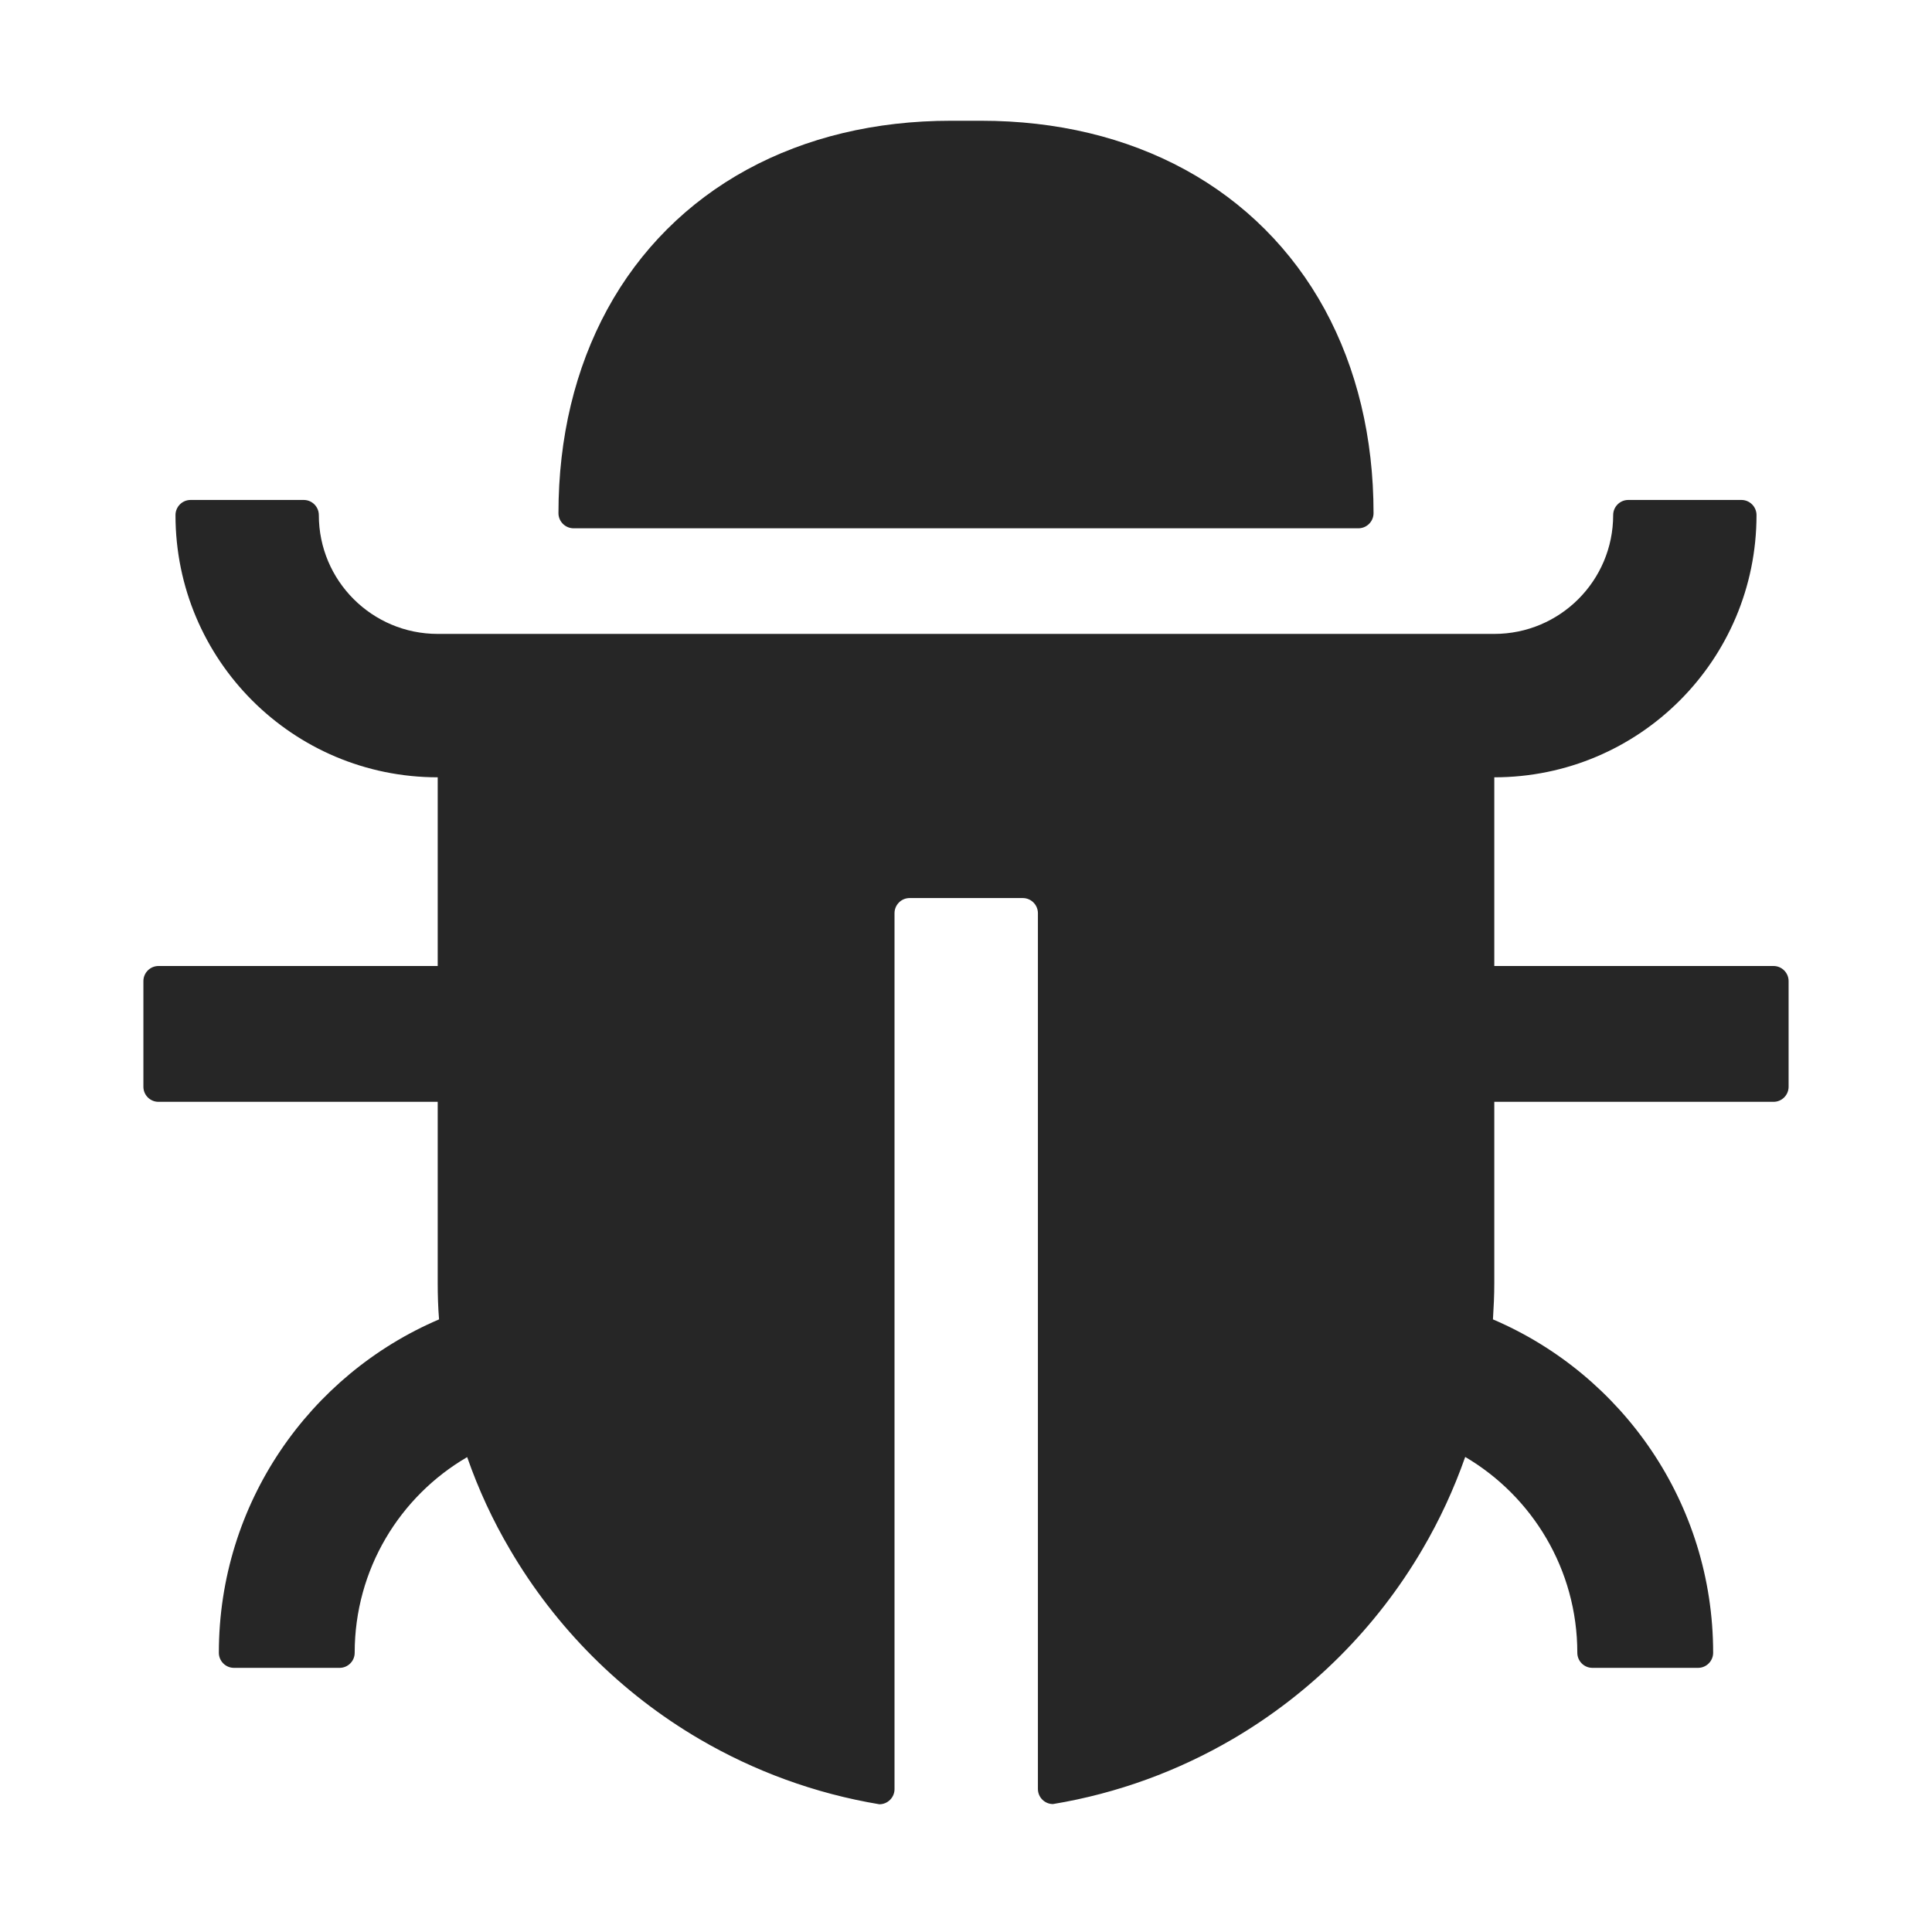 <svg width="36" height="36" viewBox="0 0 36 36" fill="none" xmlns="http://www.w3.org/2000/svg">
<path d="M10.688 9.844H25.312C25.467 9.844 25.594 9.717 25.594 9.562C25.594 8.156 25.284 6.866 24.683 5.762C24.078 4.655 23.189 3.765 22.082 3.161C20.978 2.559 19.688 2.25 18.281 2.25H17.719C16.312 2.25 15.022 2.559 13.918 3.161C12.811 3.765 11.921 4.655 11.317 5.762C10.716 6.866 10.406 8.156 10.406 9.562C10.406 9.717 10.533 9.844 10.688 9.844Z" fill="black" fill-opacity="0.85"/>
<path d="M33.047 18H27.844V14.484C30.544 14.484 32.73 12.298 32.73 9.598C32.73 9.443 32.604 9.316 32.449 9.316H30.34C30.185 9.316 30.059 9.443 30.059 9.598C30.059 10.821 29.067 11.812 27.844 11.812H8.156C6.933 11.812 5.941 10.821 5.941 9.598C5.941 9.443 5.815 9.316 5.66 9.316H3.551C3.396 9.316 3.27 9.443 3.27 9.598C3.27 12.298 5.456 14.484 8.156 14.484V18H2.953C2.798 18 2.672 18.127 2.672 18.281V20.25C2.672 20.405 2.798 20.531 2.953 20.531H8.156V23.906C8.156 24.135 8.163 24.363 8.181 24.585C5.769 25.615 4.078 28.009 4.078 30.797C4.078 30.952 4.205 31.078 4.359 31.078H6.328C6.483 31.078 6.609 30.952 6.609 30.797C6.609 29.243 7.45 27.882 8.705 27.151C8.916 27.756 9.183 28.332 9.503 28.874C10.357 30.333 11.577 31.553 13.036 32.407C14.052 33.001 15.181 33.419 16.386 33.62C16.541 33.62 16.668 33.493 16.668 33.339V17.016C16.668 16.861 16.794 16.734 16.949 16.734H19.058C19.213 16.734 19.34 16.861 19.34 17.016V33.335C19.34 33.49 19.466 33.616 19.621 33.616C20.827 33.416 21.955 32.998 22.971 32.404C24.43 31.549 25.65 30.329 26.504 28.87C26.824 28.325 27.091 27.749 27.302 27.148C28.55 27.882 29.391 29.243 29.391 30.797C29.391 30.952 29.517 31.078 29.672 31.078H31.641C31.795 31.078 31.922 30.952 31.922 30.797C31.922 28.009 30.231 25.615 27.819 24.585C27.833 24.36 27.844 24.135 27.844 23.906V20.531H33.047C33.202 20.531 33.328 20.405 33.328 20.25V18.281C33.328 18.127 33.202 18 33.047 18Z" fill="black" fill-opacity="0.85"/>
</svg>
